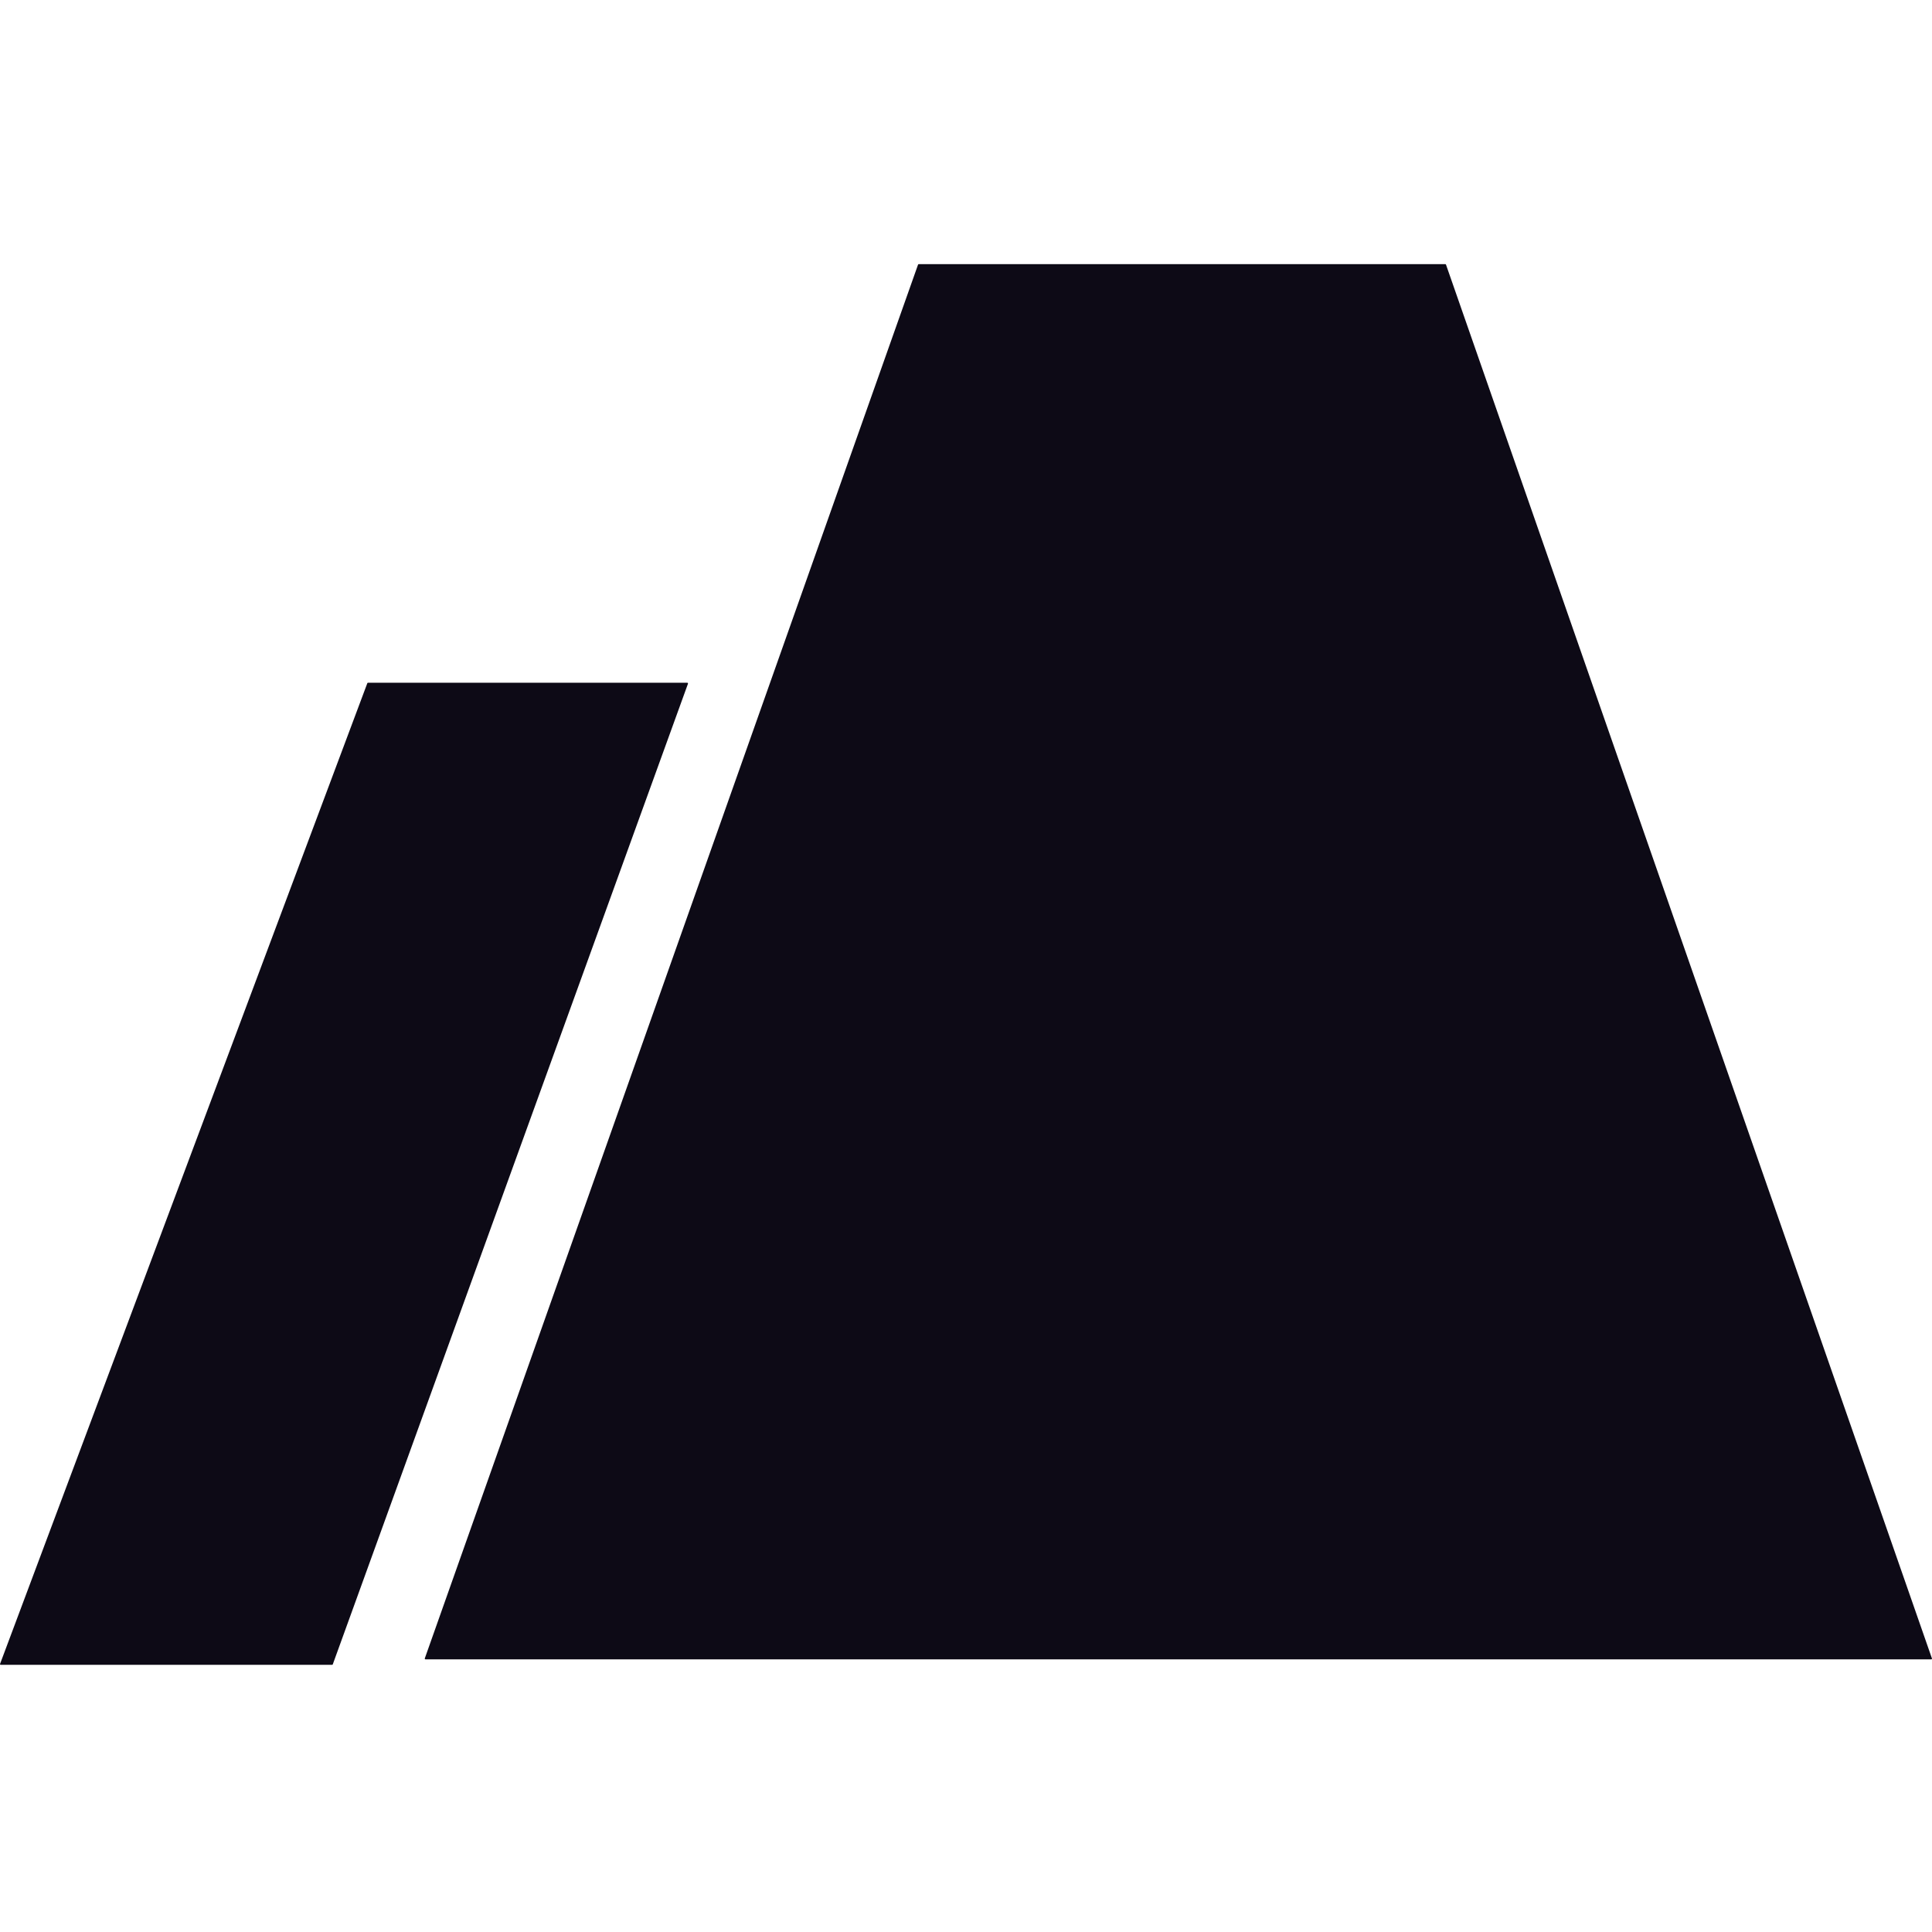 <svg width="24" height="24" viewBox="0 0 24 24" fill="none" xmlns="http://www.w3.org/2000/svg">
<g clip-path="url(#clip0_14019_2053)">
<path fill-rule="evenodd" clip-rule="evenodd" d="M5.286 20.613C5.279 20.613 5.275 20.607 5.277 20.601L11.404 3.288C11.405 3.284 11.409 3.281 11.413 3.281H17.954C17.958 3.281 17.962 3.284 17.963 3.288L23.999 20.601C24.002 20.607 23.997 20.613 23.991 20.613H5.47H5.286ZM0.009 20.681C0.003 20.681 -0.002 20.675 0.001 20.669L4.563 8.487C4.565 8.483 4.568 8.481 4.572 8.481H8.537C8.543 8.481 8.548 8.487 8.546 8.494L4.134 20.675C4.132 20.679 4.129 20.681 4.125 20.681H0.009Z" fill="#0D0A16"/>
</g>
<defs>
<clipPath id="clip0_14019_2053">
<rect width="24" height="24" fill="white"/>
</clipPath>
</defs>
</svg>
